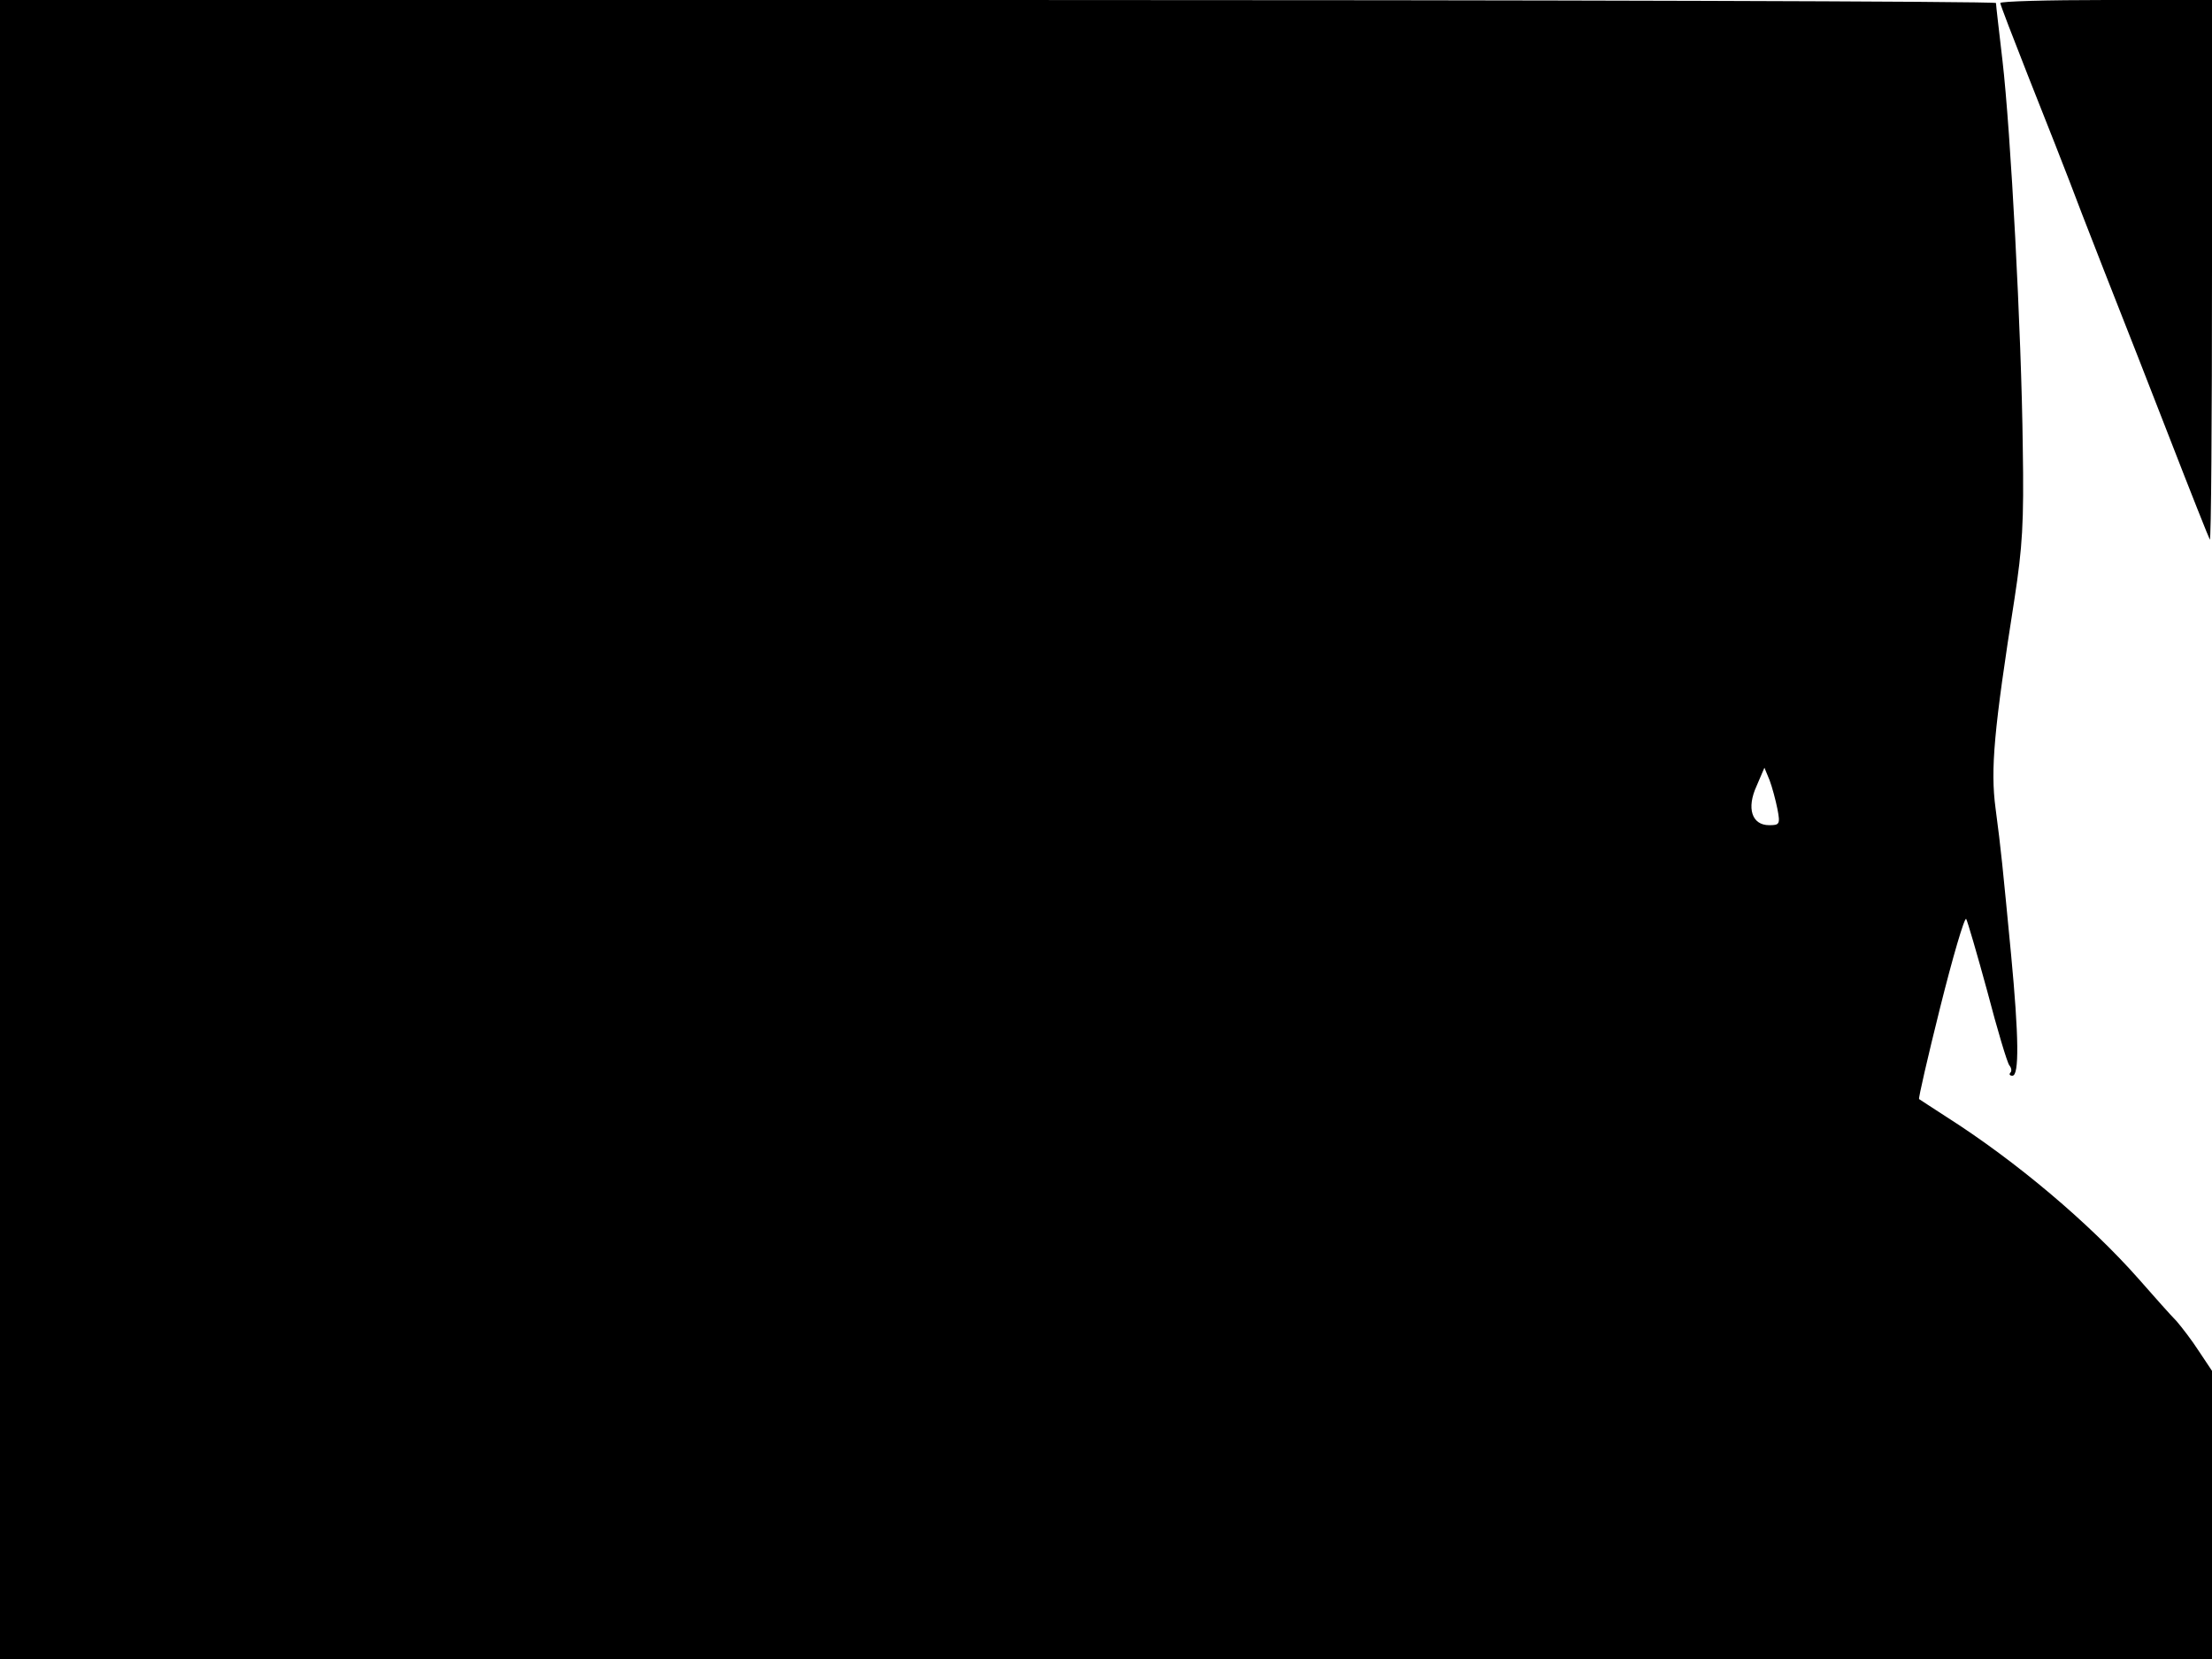 <svg xmlns="http://www.w3.org/2000/svg" width="682.667" height="512" version="1.0" viewBox="0 0 512 384"><path d="M0 192v192h512v-66.7l-3-4.5c-1.6-2.5-4-5.6-5.2-7-1.3-1.3-5.2-5.7-8.8-9.8-11.3-12.8-28.3-27.2-44.5-37.5-3.3-2.1-6.1-4-6.3-4.1s2-9.7 4.9-21.3 5.6-20.8 6-20.4c.3.5 2.5 8 4.9 16.8 2.3 8.8 4.6 16.5 5.1 17.1s.6 1.4.2 1.7c-.3.4-.1.7.5.7 1.6 0 1.5-9-.3-28-2-20.8-2.3-24.1-3.6-33.9-1.2-9-.4-18.1 4.4-48.6 1.8-11.8 2.2-17.4 1.9-35-.3-26.5-2.8-73.2-4.7-89.5-.8-6.9-1.5-12.8-1.5-13.3 0-.4-103.9-.7-231-.7H0zm411.4-4.8c.7 3.6.5 3.8-1.9 3.8-4 0-5.3-3.9-2.9-9.1l1.8-4.2 1.2 2.9c.6 1.6 1.4 4.6 1.8 6.6M463 .7c0 .4 2.9 7.9 6.4 16.8 3.5 8.8 9.2 23.2 12.5 32 3.4 8.8 7.3 18.7 8.6 22S497 88 502 100.9s9.3 23.7 9.5 24c.3.2.5-27.8.5-62.2V0h-24.5C474 0 463 .3 463 .7"/></svg>